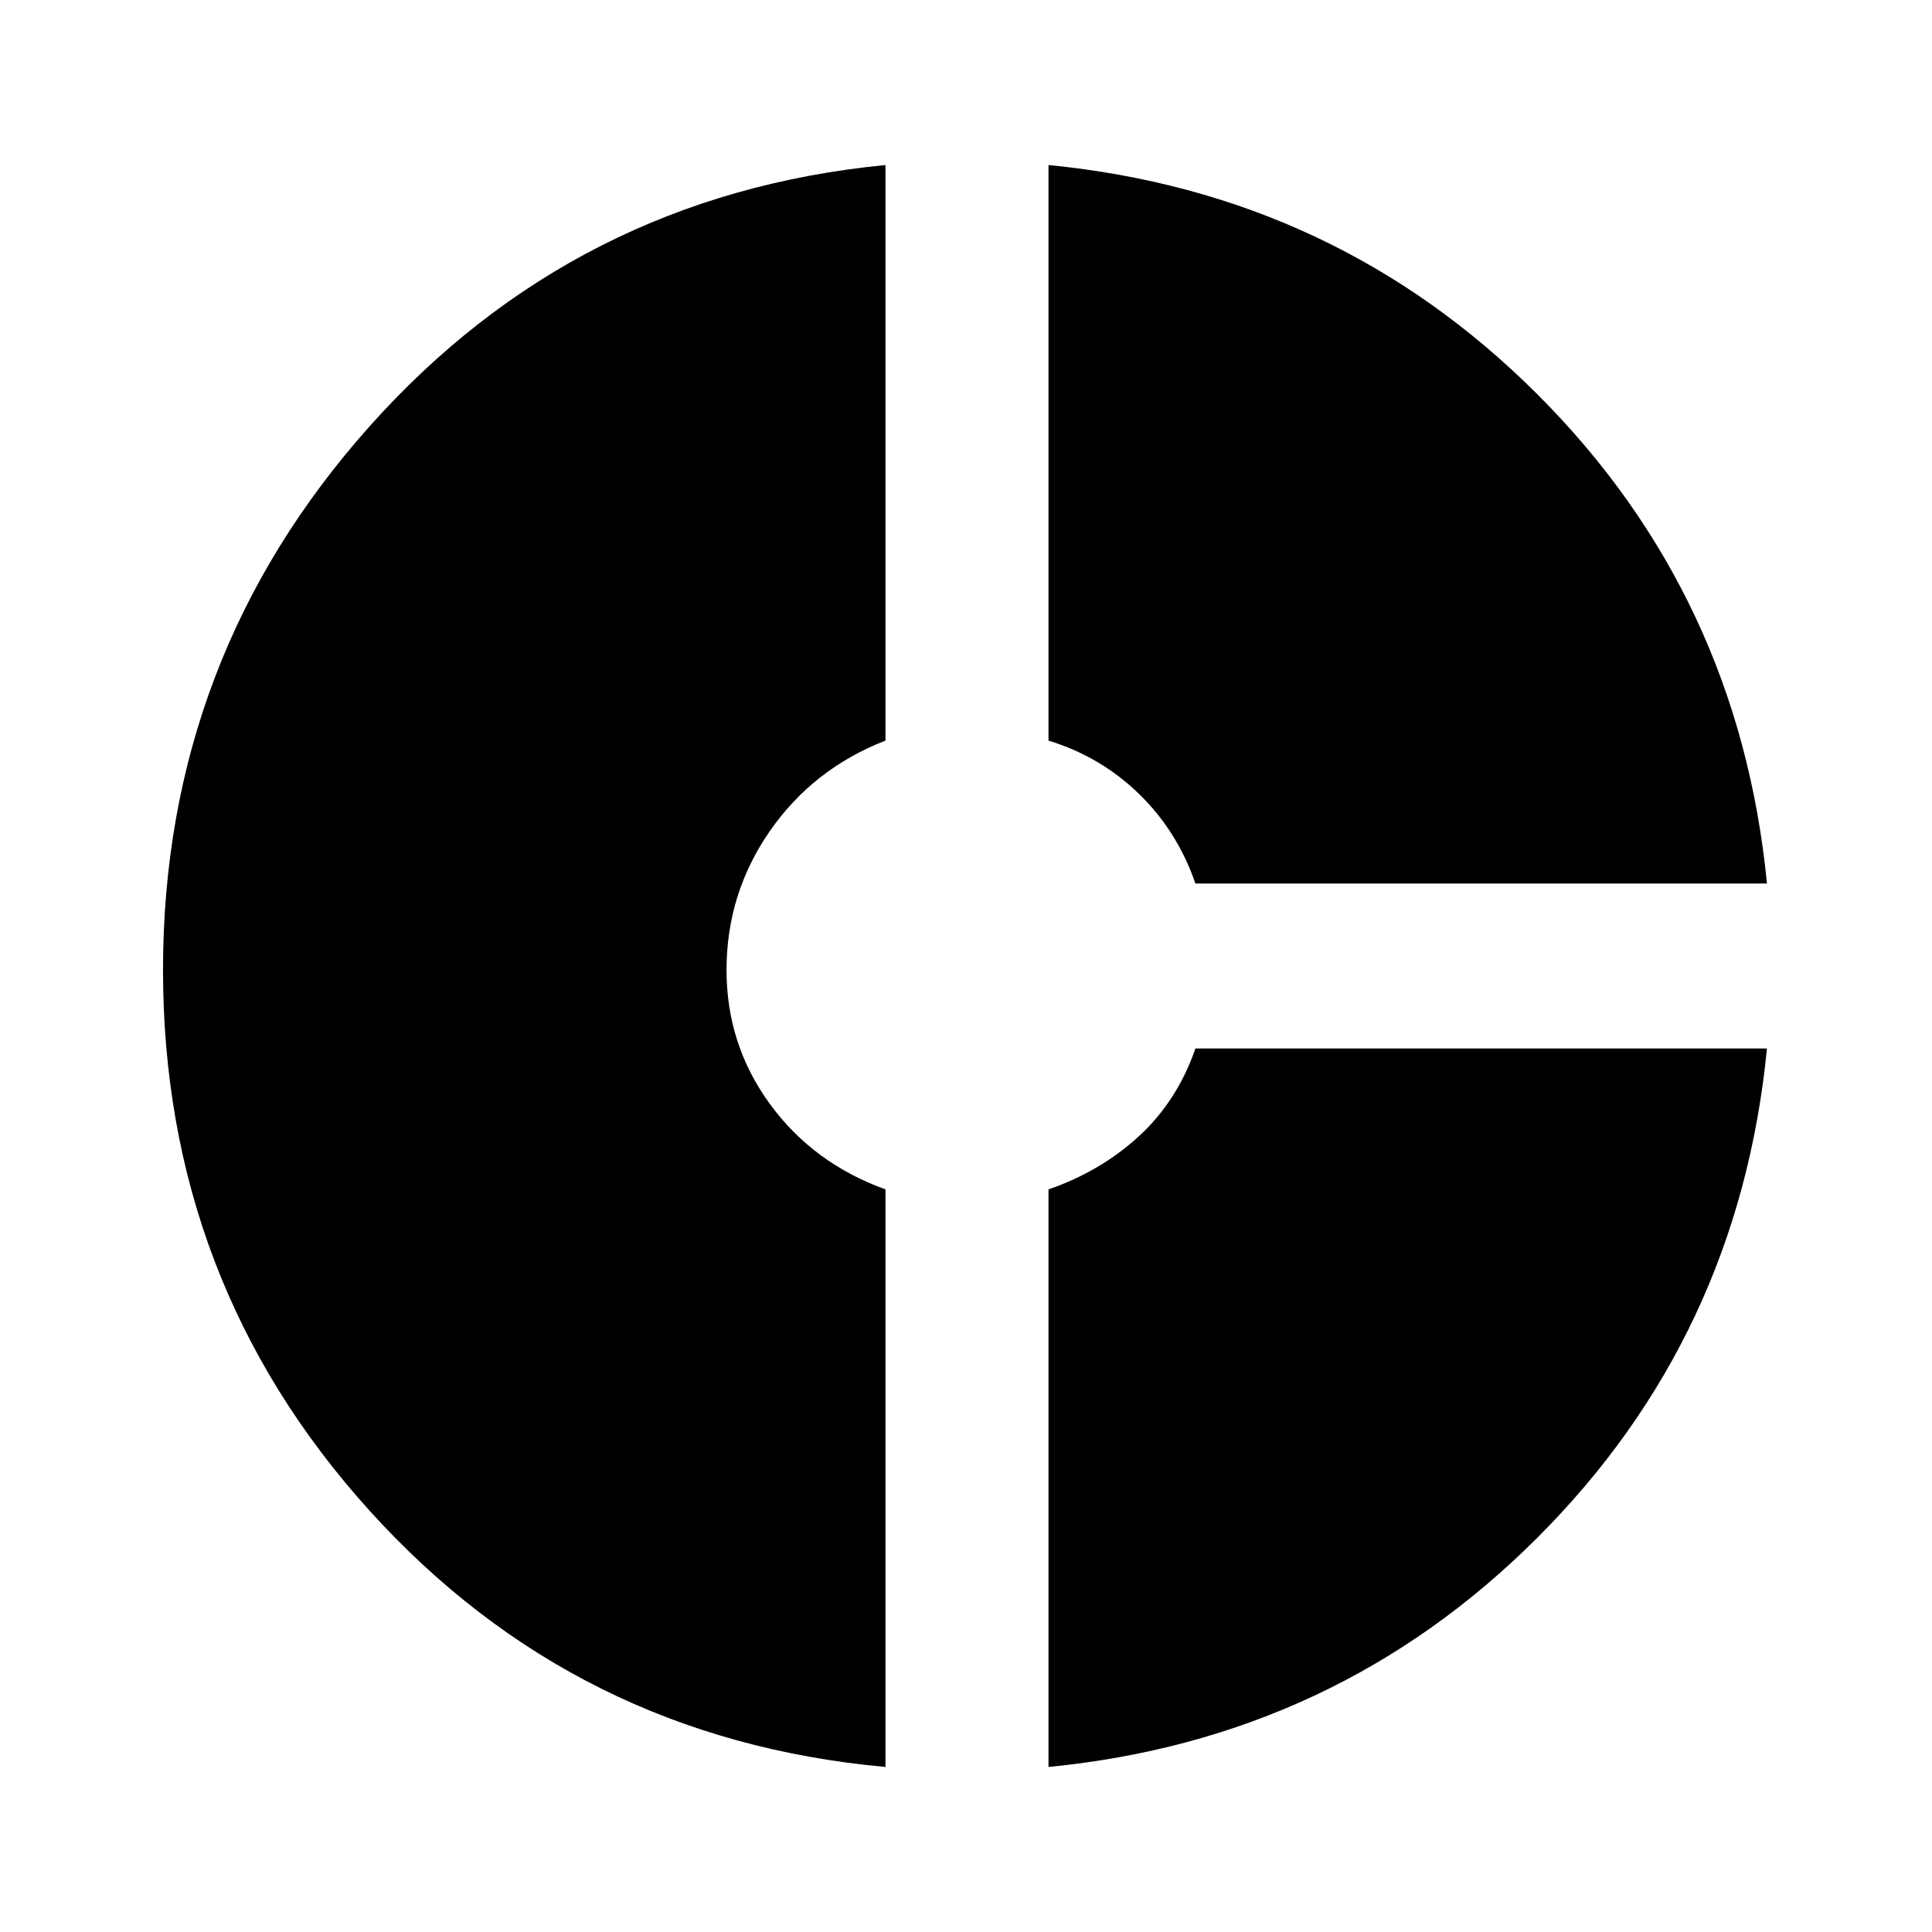 <svg xmlns="http://www.w3.org/2000/svg" height="40" width="40"><path d="M24.75 18.292q-.375-1.084-1.167-1.854-.791-.771-1.875-1.105V3.417q5.959.583 10.125 4.75 4.167 4.166 4.75 10.125Zm-6.417 18.291Q11.917 36 7.646 31.271q-4.271-4.729-4.271-11.188 0-6.458 4.271-11.25 4.271-4.791 10.687-5.416v11.916q-1.5.584-2.395 1.875-.896 1.292-.896 2.875 0 1.542.896 2.771.895 1.229 2.395 1.771Zm3.375 0V24.625q1.084-.375 1.875-1.104.792-.729 1.167-1.813h11.833q-.583 5.959-4.75 10.125-4.166 4.167-10.125 4.75Z"/></svg>